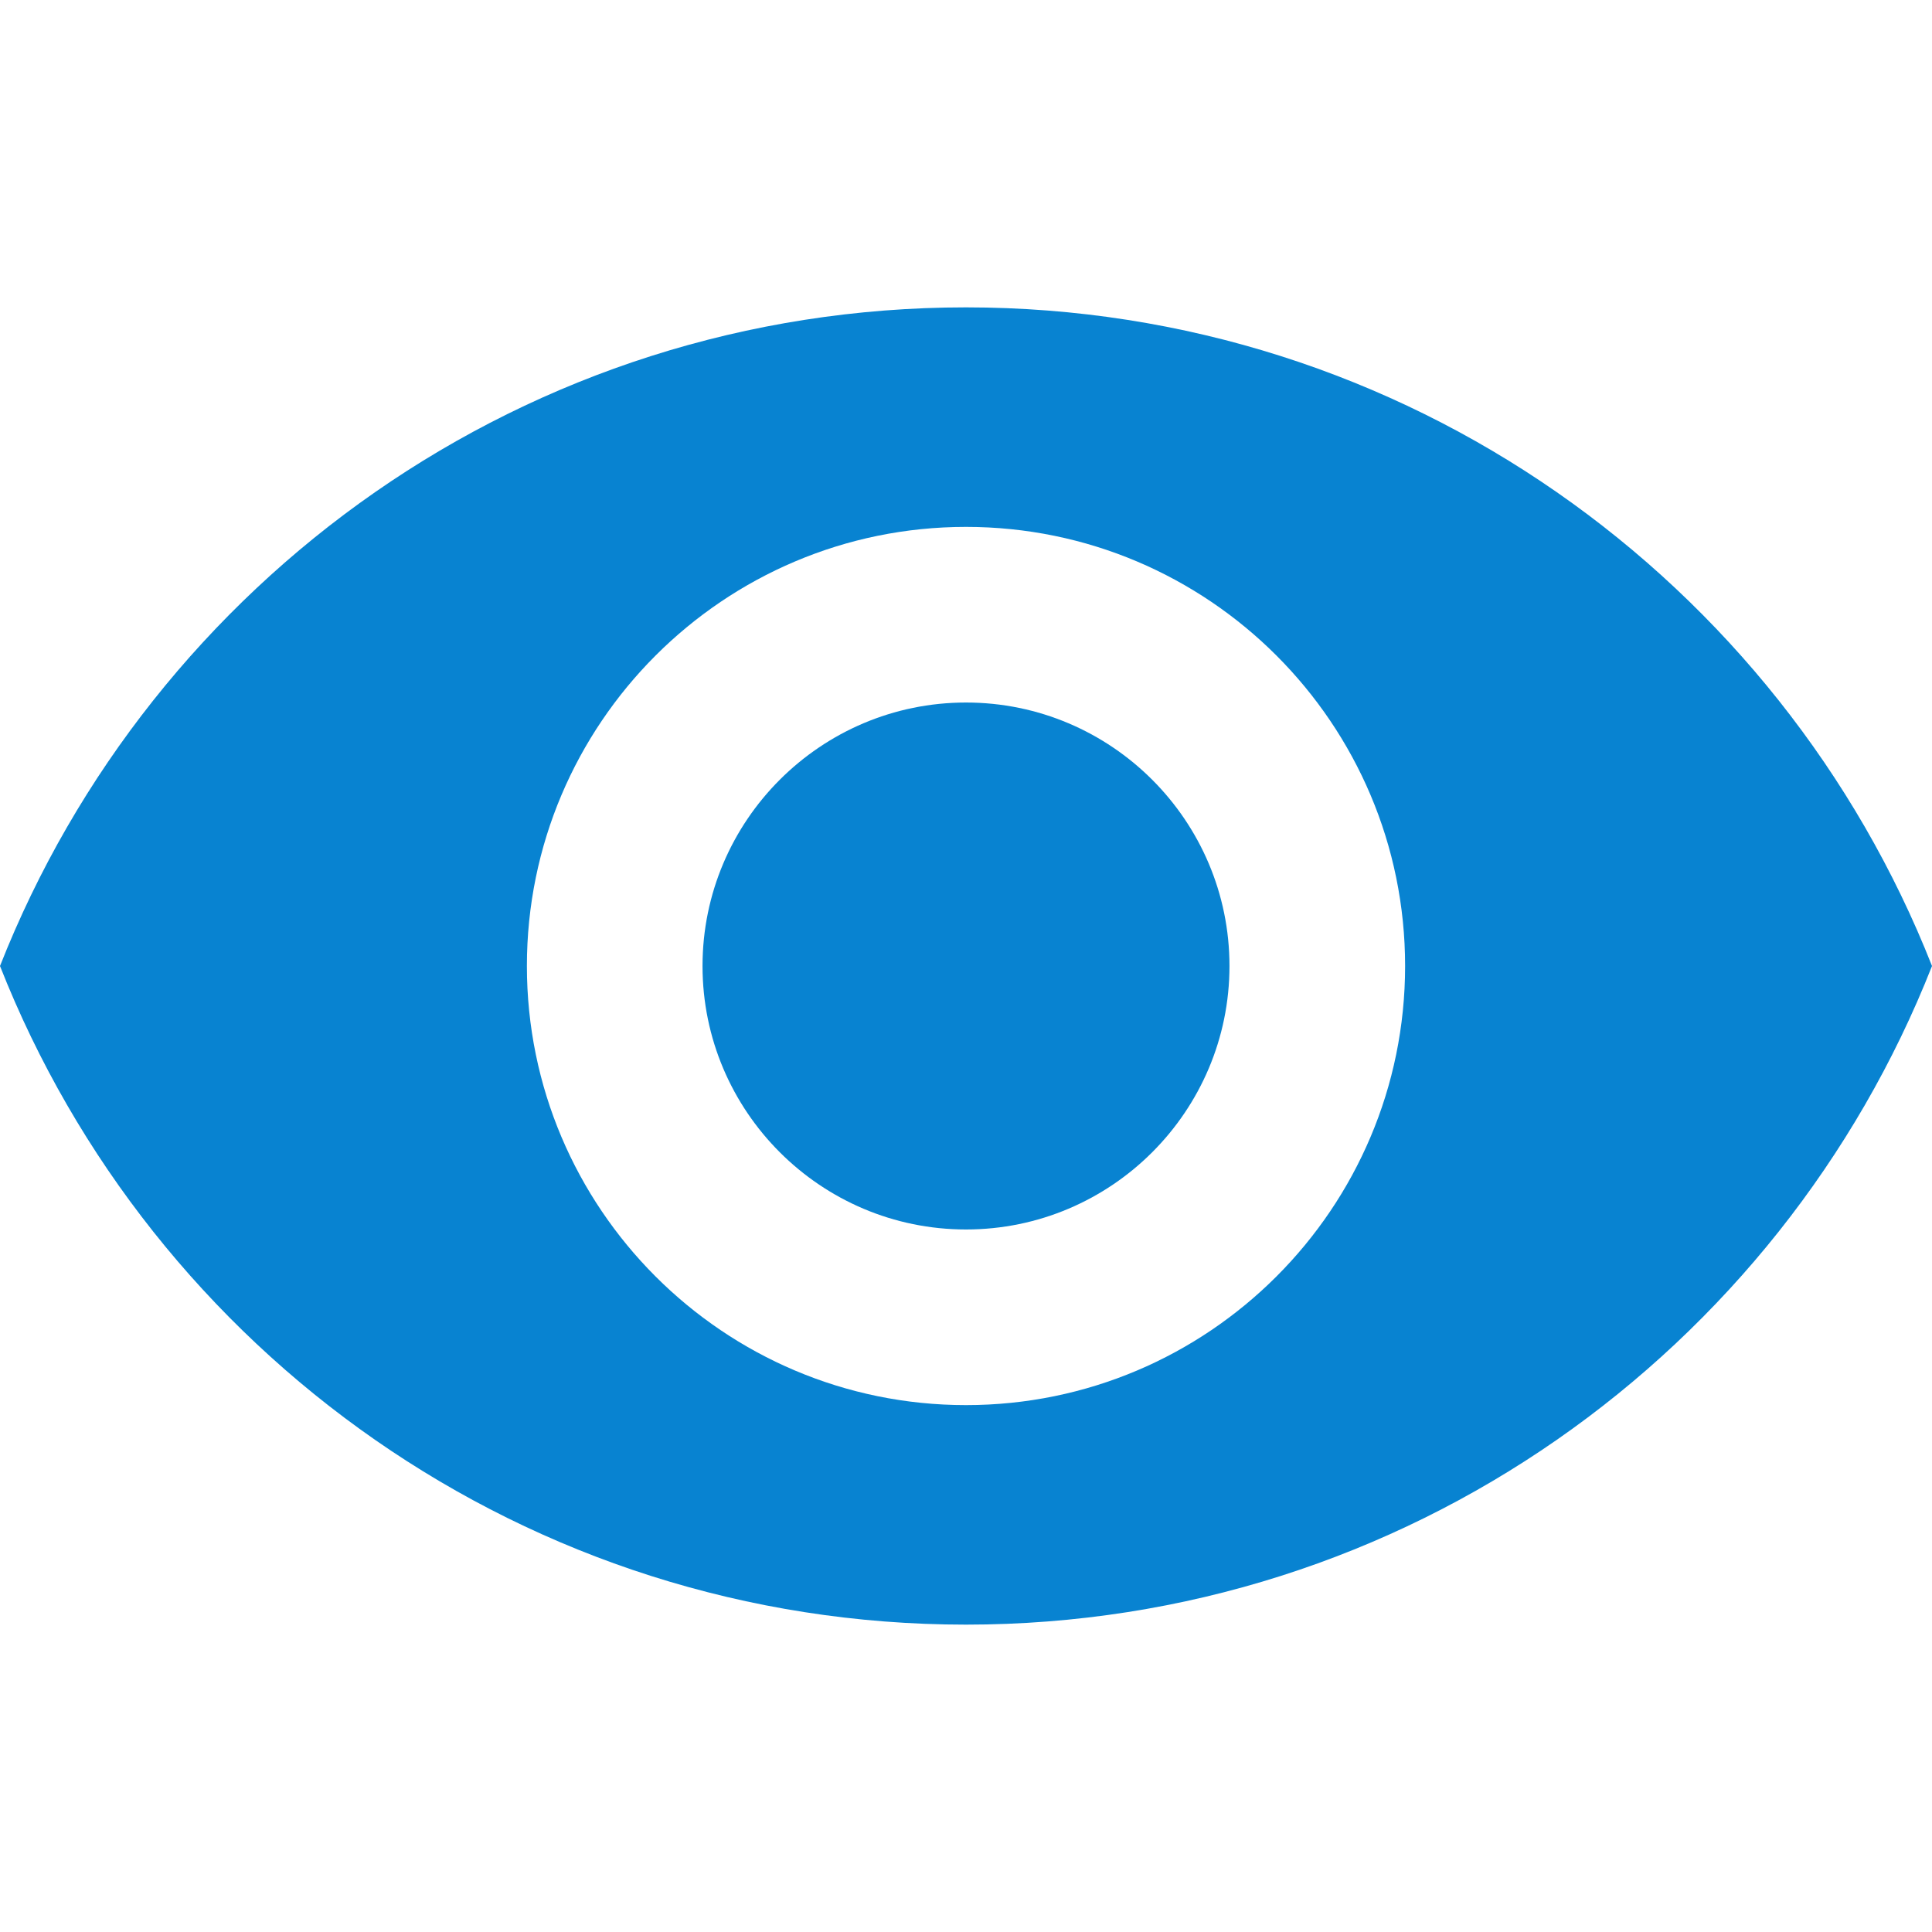 <svg width="32" height="32" viewBox="0 0 32 32" fill="none" xmlns="http://www.w3.org/2000/svg">
<g clip-path="url()">
<path d="M16 11.636C18.407 11.636 20.364 13.593 20.364 16C20.364 18.407 18.407 20.364 16 20.364C13.593 20.364 11.636 18.407 11.636 16C11.636 13.593 13.593 11.636 16 11.636Z" fill="#0883D1"/>
<path d="M16 5.091C23.273 5.091 29.484 9.615 32 16C29.484 22.386 23.273 26.909 16 26.909C8.72 26.909 2.516 22.386 -6.86646e-05 16C2.516 9.615 8.72 5.091 16 5.091ZM16 23.273C20.015 23.273 23.273 20.015 23.273 16C23.273 11.985 20.015 8.727 16 8.727C11.985 8.727 8.727 11.986 8.727 16C8.727 20.015 11.985 23.273 16 23.273Z" fill="#0883D1"/>
</g>
<defs>
<clipPath >
<rect width="32" height="32" fill="white" transform="matrix(-1 0 0 1 32 0)"/>
</clipPath>
</defs>
</svg>
